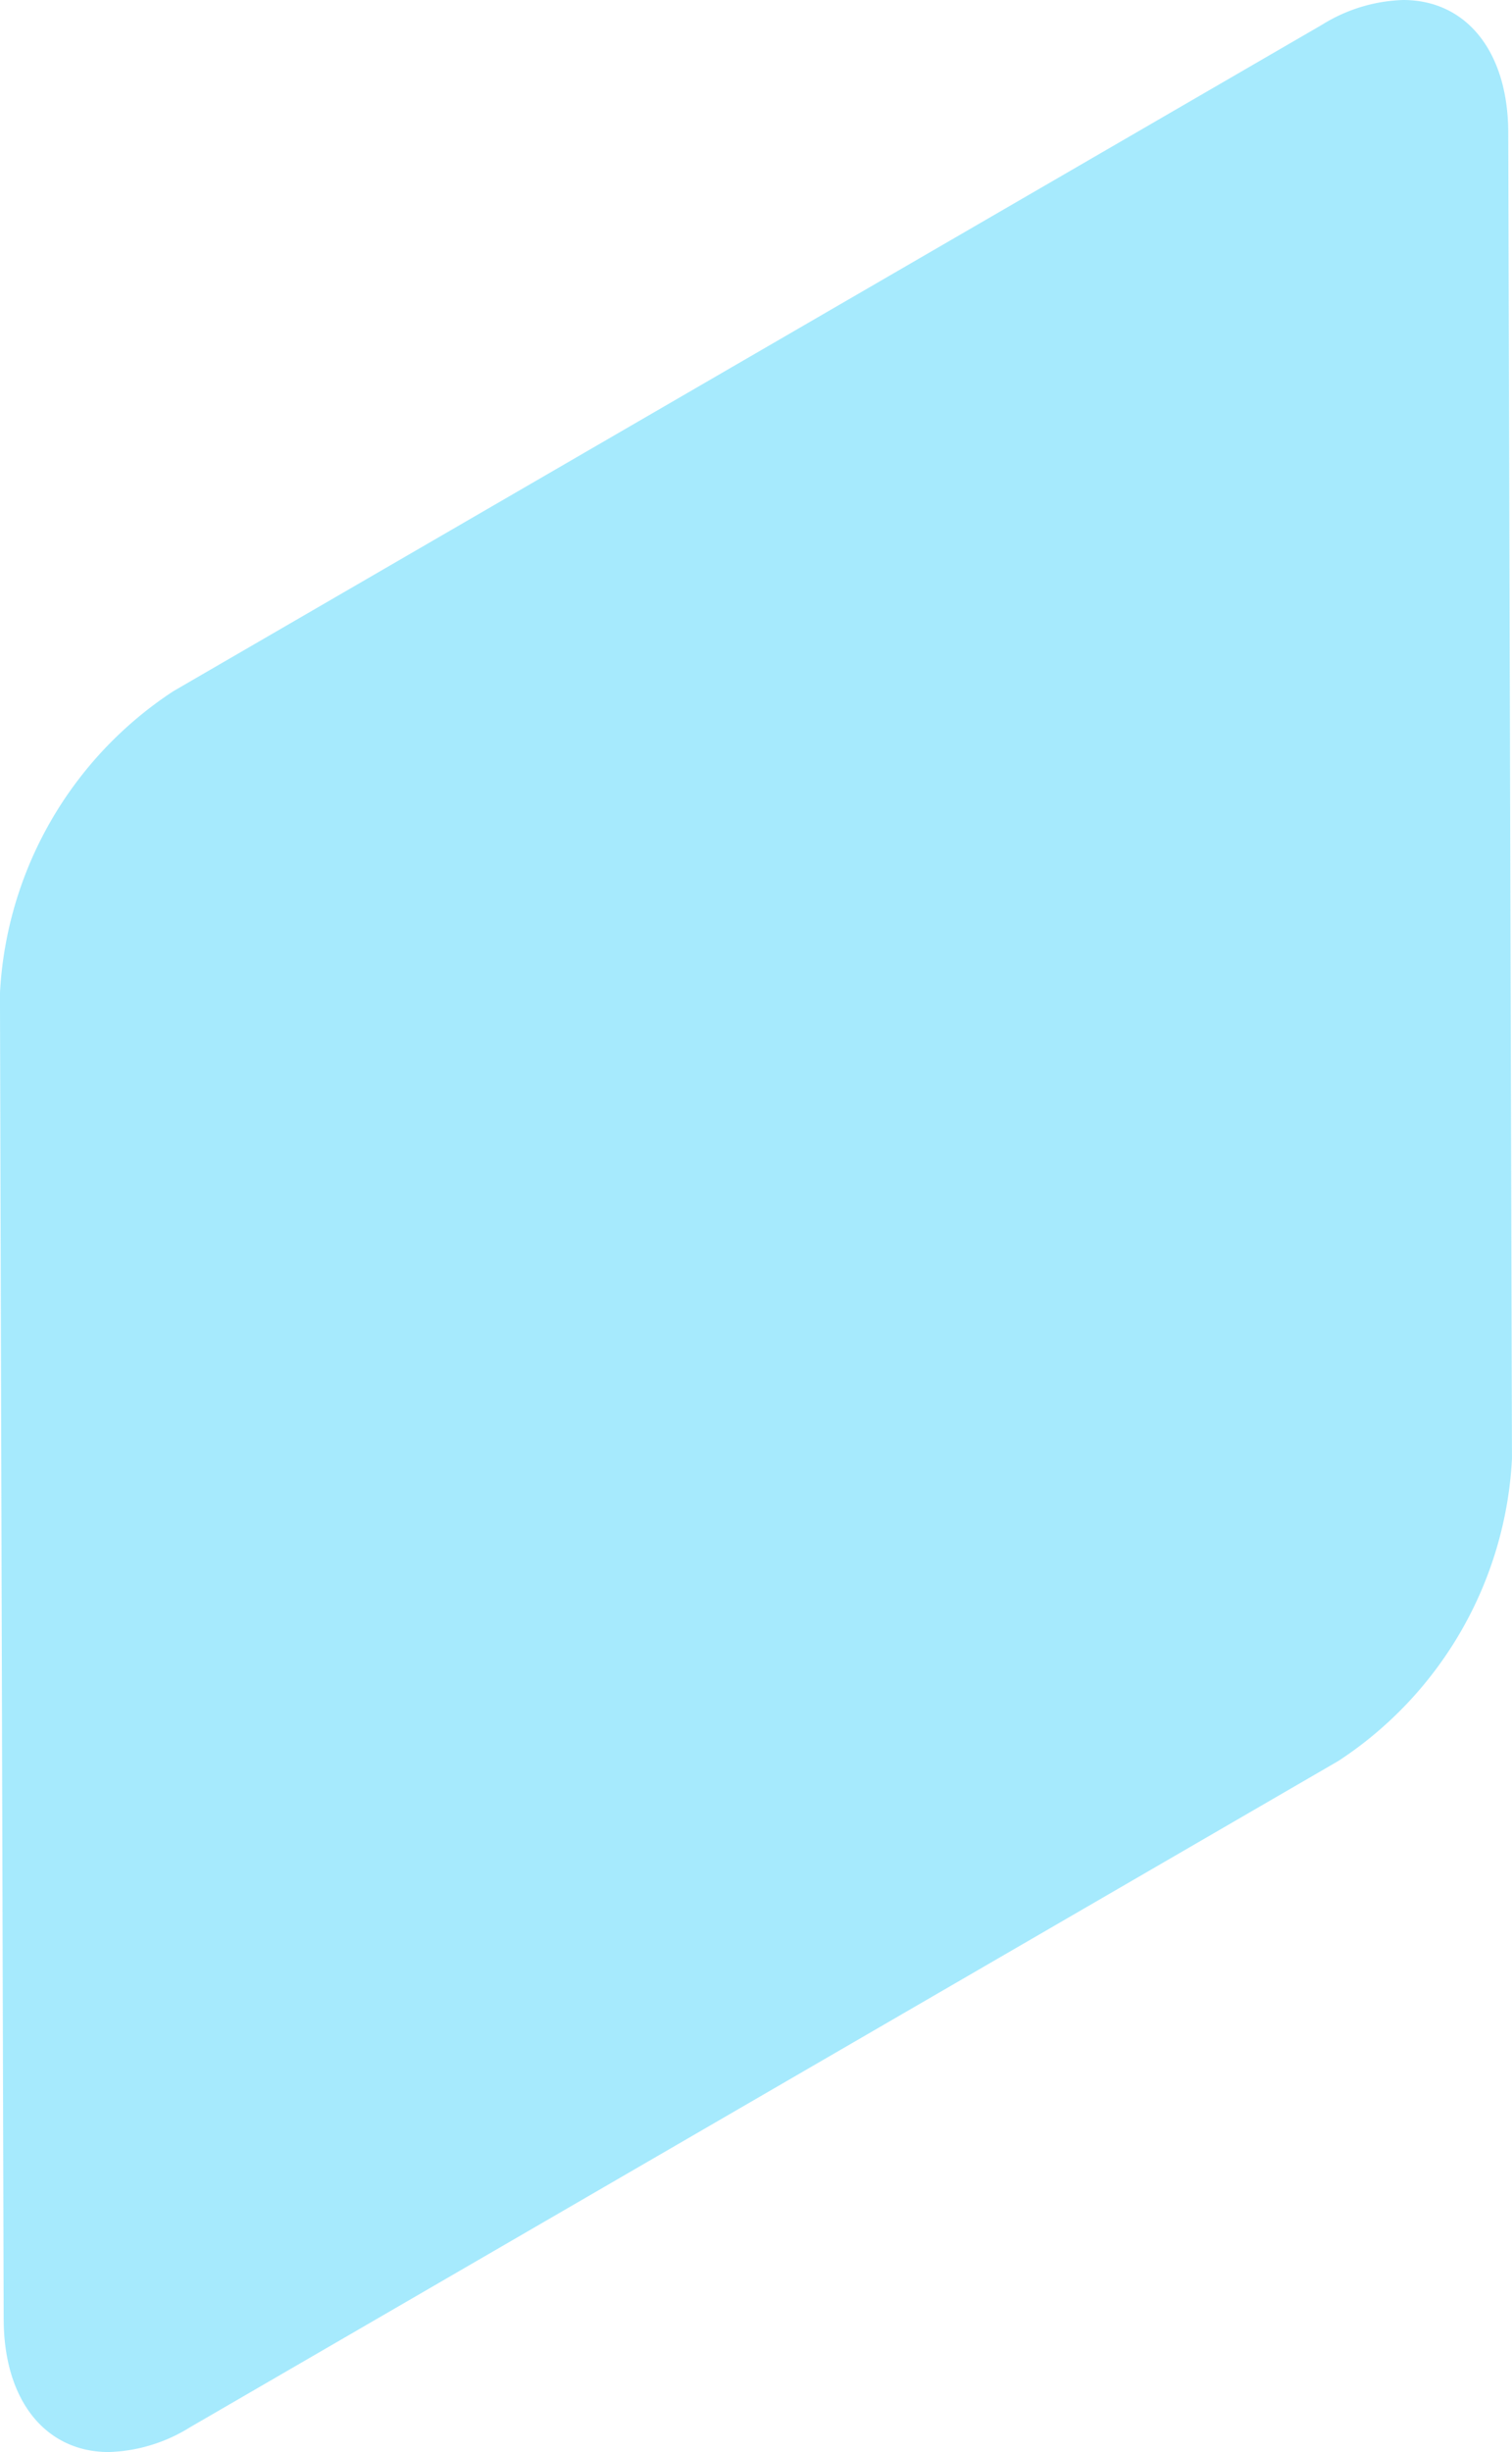 <svg xmlns="http://www.w3.org/2000/svg" width="40.777" height="66.108" viewBox="0 0 40.777 66.108">
  <path id="Desktop.Blue2" d="M.1,62.54,0,26.777a10.38,10.38,0,0,1,4.676-8.142L35.657.666A4.383,4.383,0,0,1,37.841,0c1.716,0,2.83,1.4,2.836,3.569l.1,35.763A10.38,10.38,0,0,1,36.1,47.474L5.123,65.443a4.384,4.384,0,0,1-2.185.666c-1.717,0-2.831-1.4-2.837-3.568" transform="translate(-0.001)" fill="#61dafb" opacity="0.565"/>
</svg>
